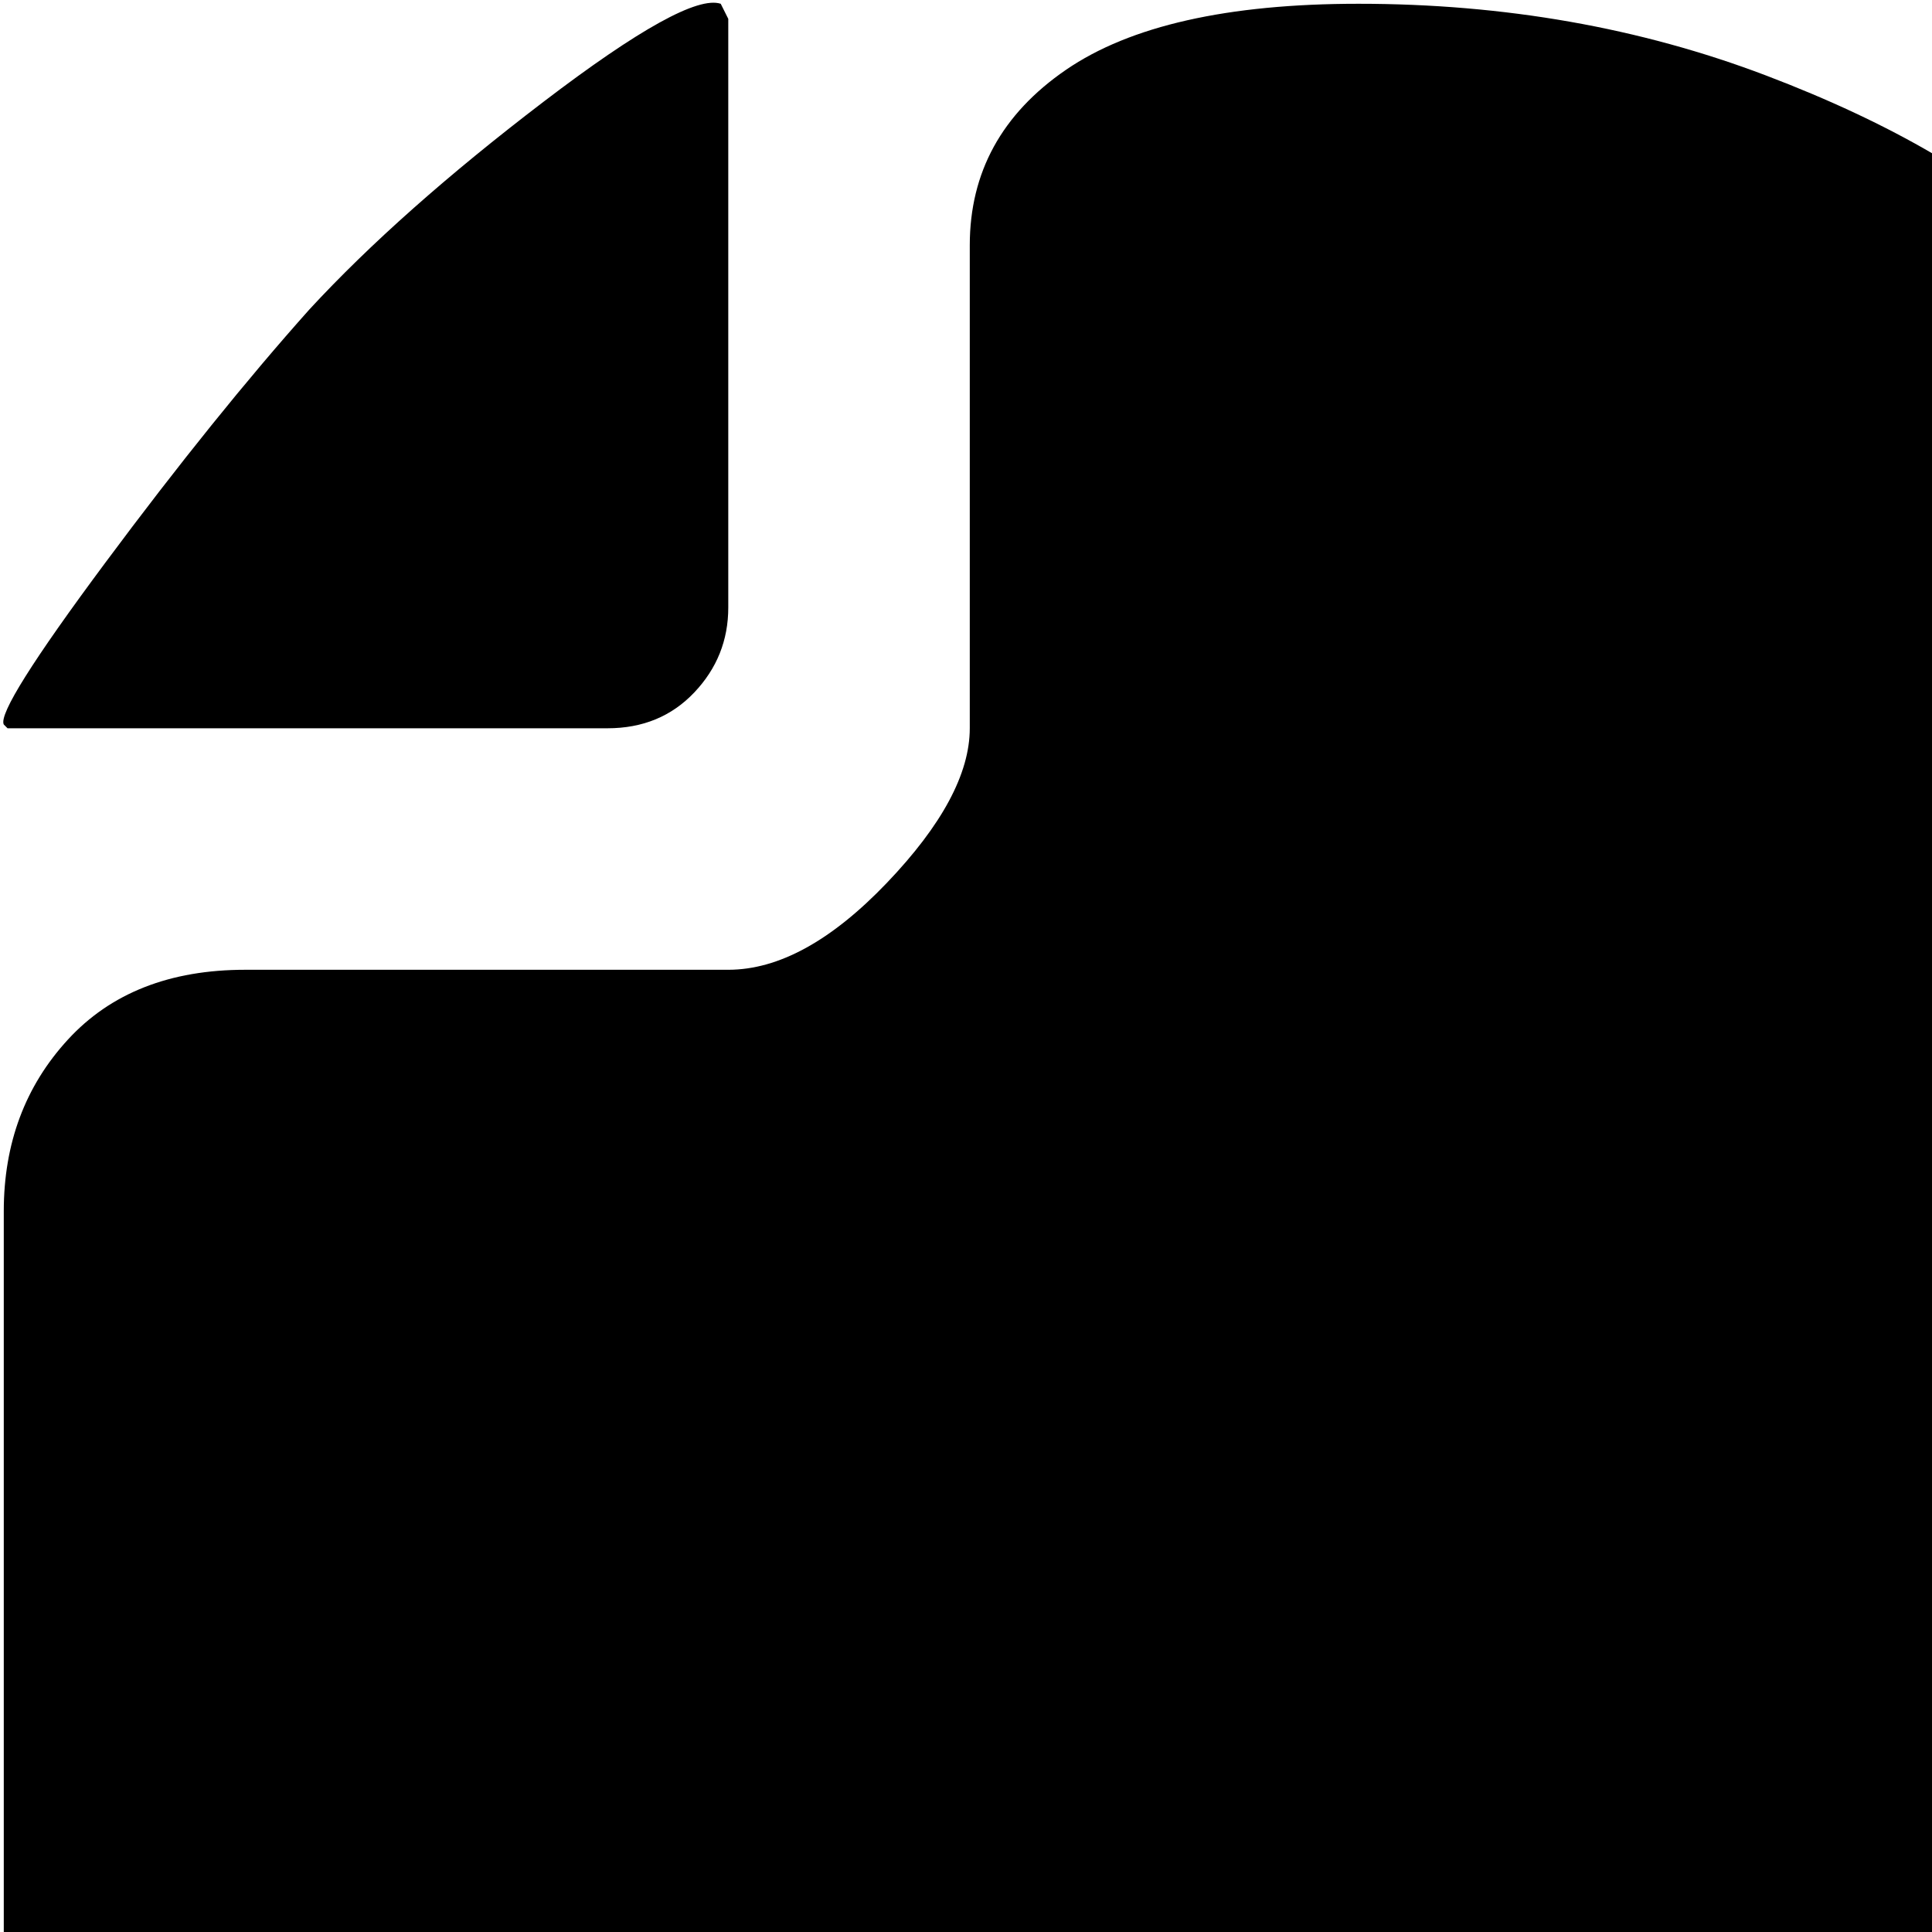 <svg xmlns="http://www.w3.org/2000/svg" version="1.1" viewBox="0 0 512 512" fill="currentColor"><path fill="currentColor" d="M897 641q0 177-24 259t-80 96q-3 1-22 6.5t-31 8t-33.5 6.5t-45.5 6t-52 2q-104 0-128-32q-10-14-21-45t-11-51q0-67 28.5-97.5T577 769q64 0 64 32q0 1-7 8.5T611 825t-34 8q-14 0-39 20.5T513 897q0 21 26 42.5t70 21.5q19 0 31-1t26-4.5t21.5-10T700 927t5-30V769q0-14-2-24.5t-5-17.5t-9.5-11.5t-11.5-7t-15-3.5t-16-1t-18 .5t-19 .5q-102 0-128-32l-4.5-5.5l-7.5-9.5l-7-11l-7.5-17l-5.5-21q0 30-31.5 69T348 743t-59 26h-96q-30 0-76.5-36.5t-81-83T1 577V321q0-27 17-45.5T65 257h128q20 0 42-23t22-41V65q0-29 25.5-46.5T360 1q58 0 108 19t77 45q71 1 110 3t84 9t62 20q27 21 41 33.5t29 31.5t20.5 42t5.5 53zM705.5 385q-26.5 0-45.5 19t-19 45l103 51q25-19 25-51q0-26-18.5-45t-45-19M161 193H2l-1-1q-2-4 27-43t54-67q24-26 62-55t47-26l2 4v156q0 13-9 22.5t-23 9.5"/></svg>